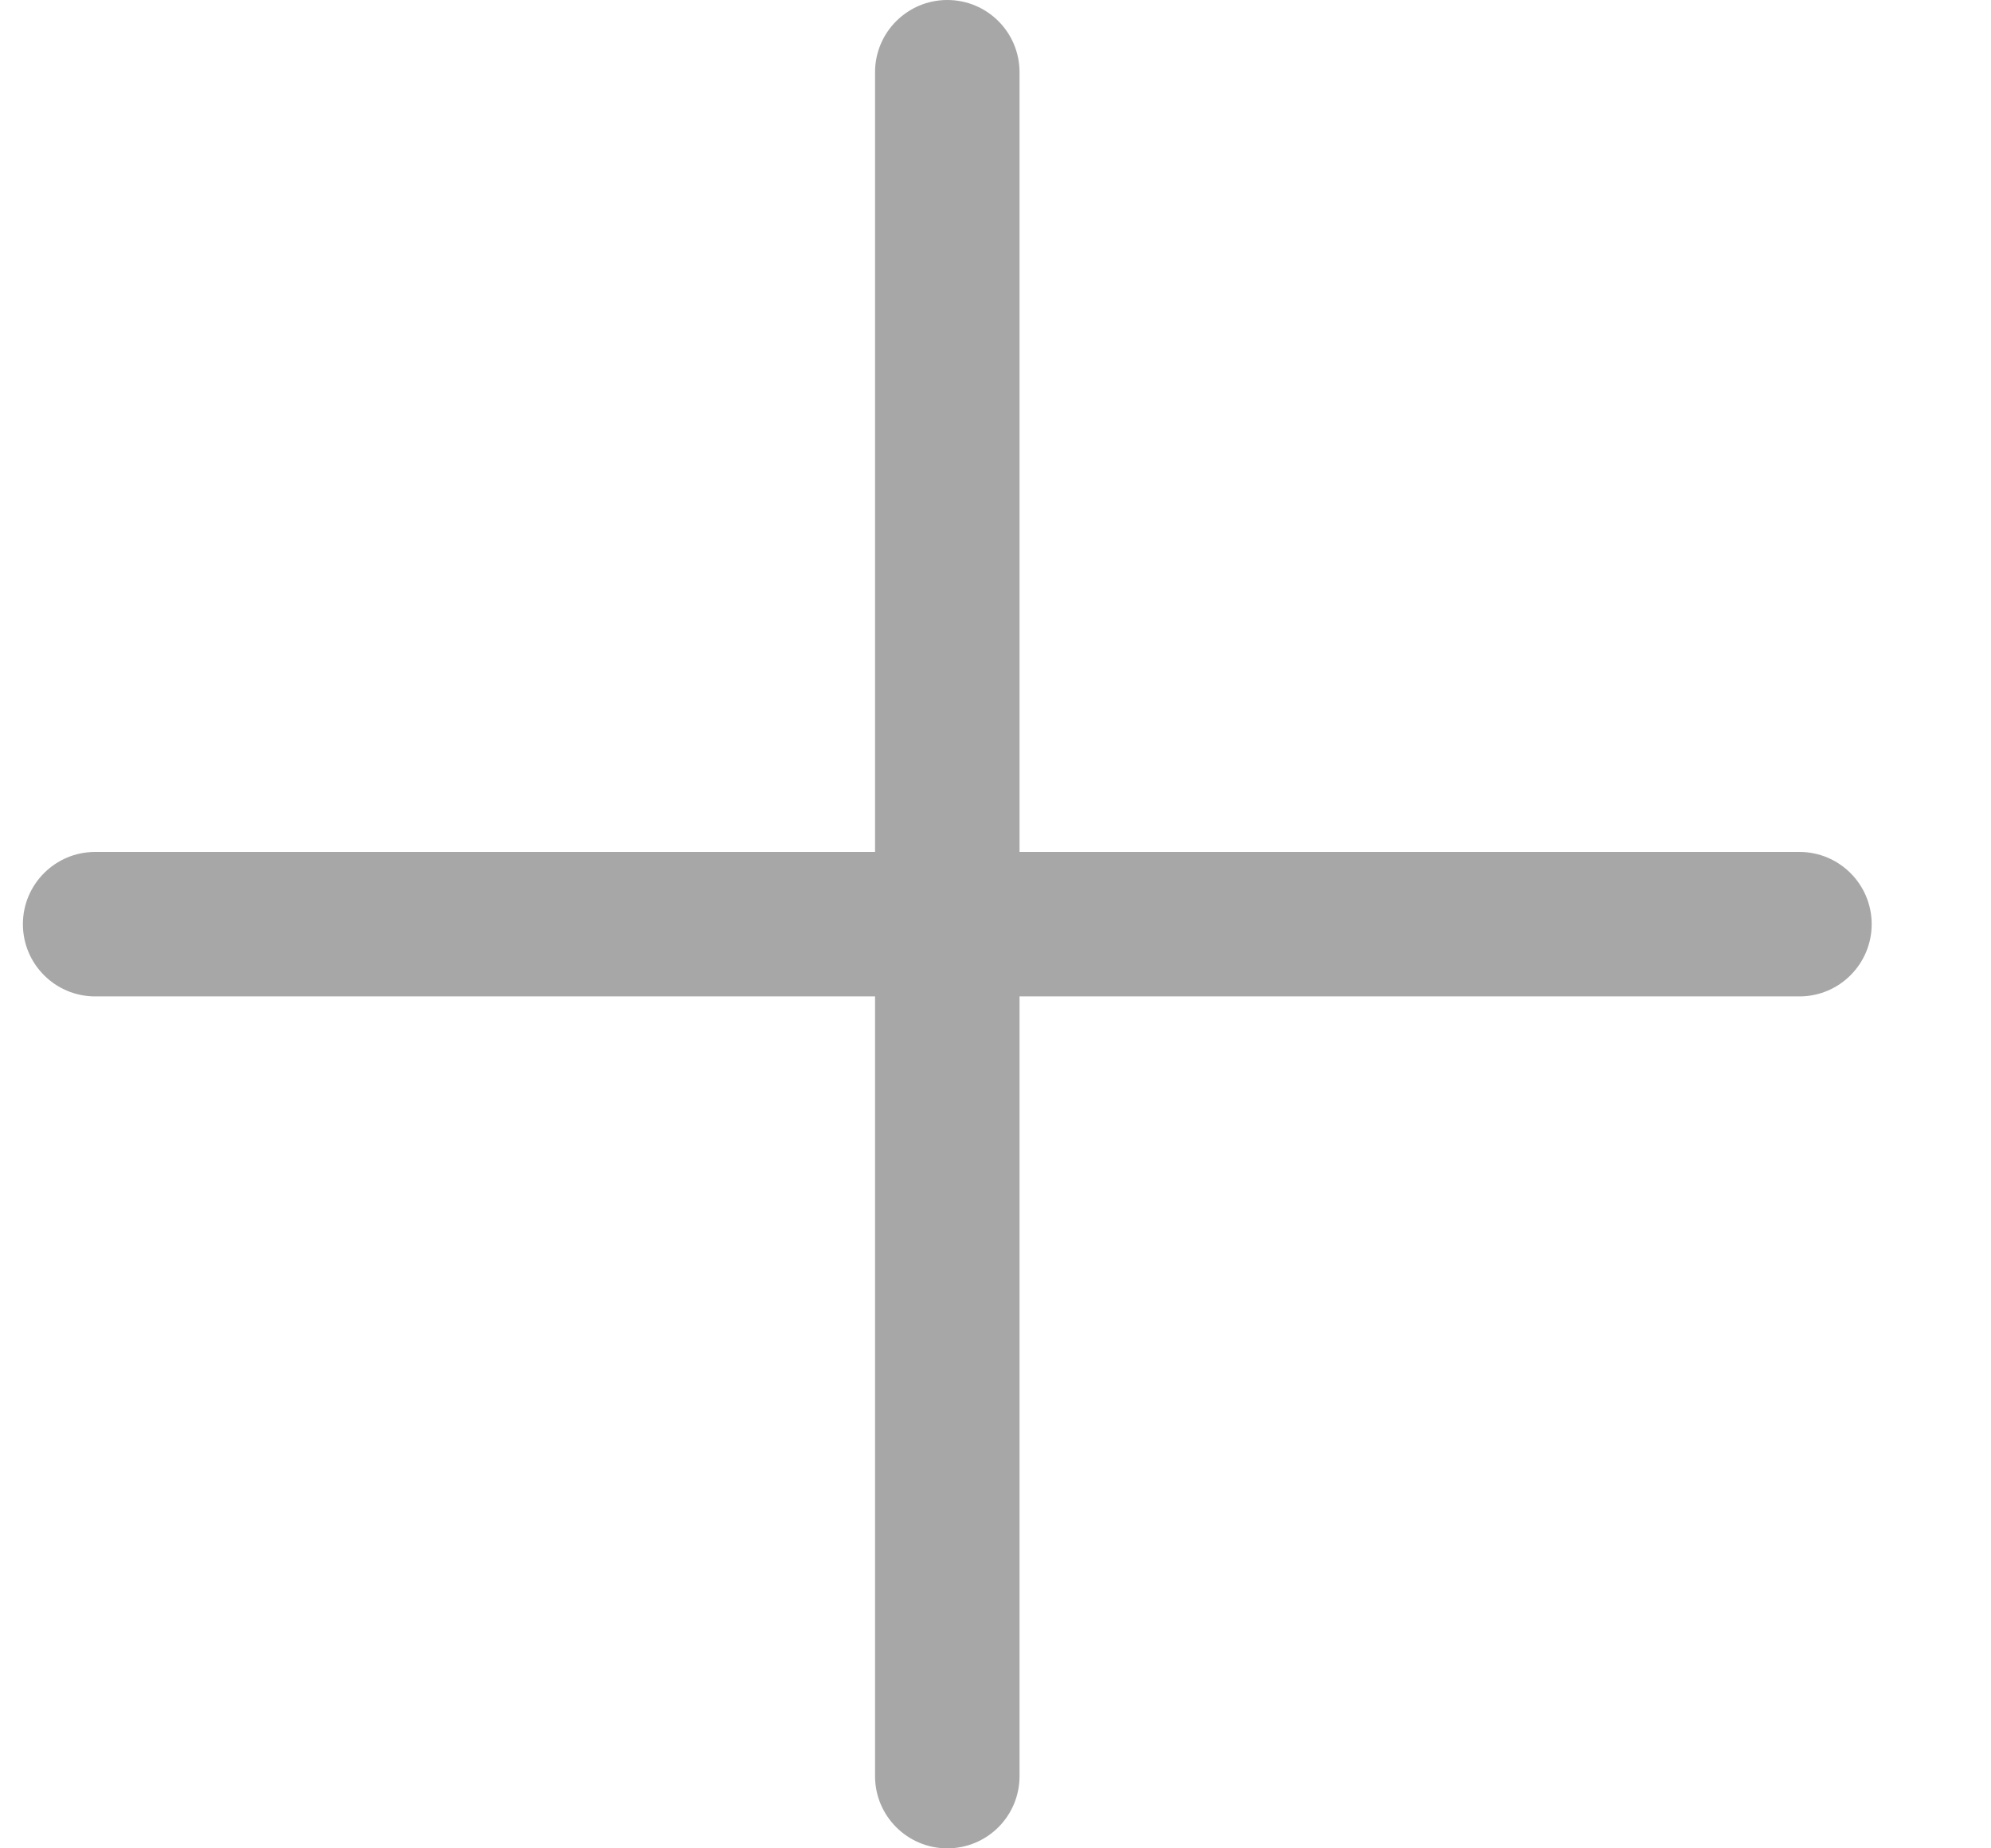 <svg width="14" height="13" viewBox="0 0 14 13" fill="none" xmlns="http://www.w3.org/2000/svg">
<path d="M12.653 7.008H7.169V12.492C7.169 12.773 6.942 13 6.661 13C6.381 13 6.153 12.773 6.153 12.492V7.008H0.669C0.388 7.008 0.161 6.78 0.161 6.5C0.161 6.22 0.388 5.992 0.669 5.992H6.153V0.508C6.153 0.227 6.381 0 6.661 0C6.942 0 7.169 0.227 7.169 0.508V5.992H12.653C12.934 5.992 13.161 6.22 13.161 6.5C13.161 6.78 12.934 7.008 12.653 7.008Z" fill="#A7A7A7"/>
</svg>
